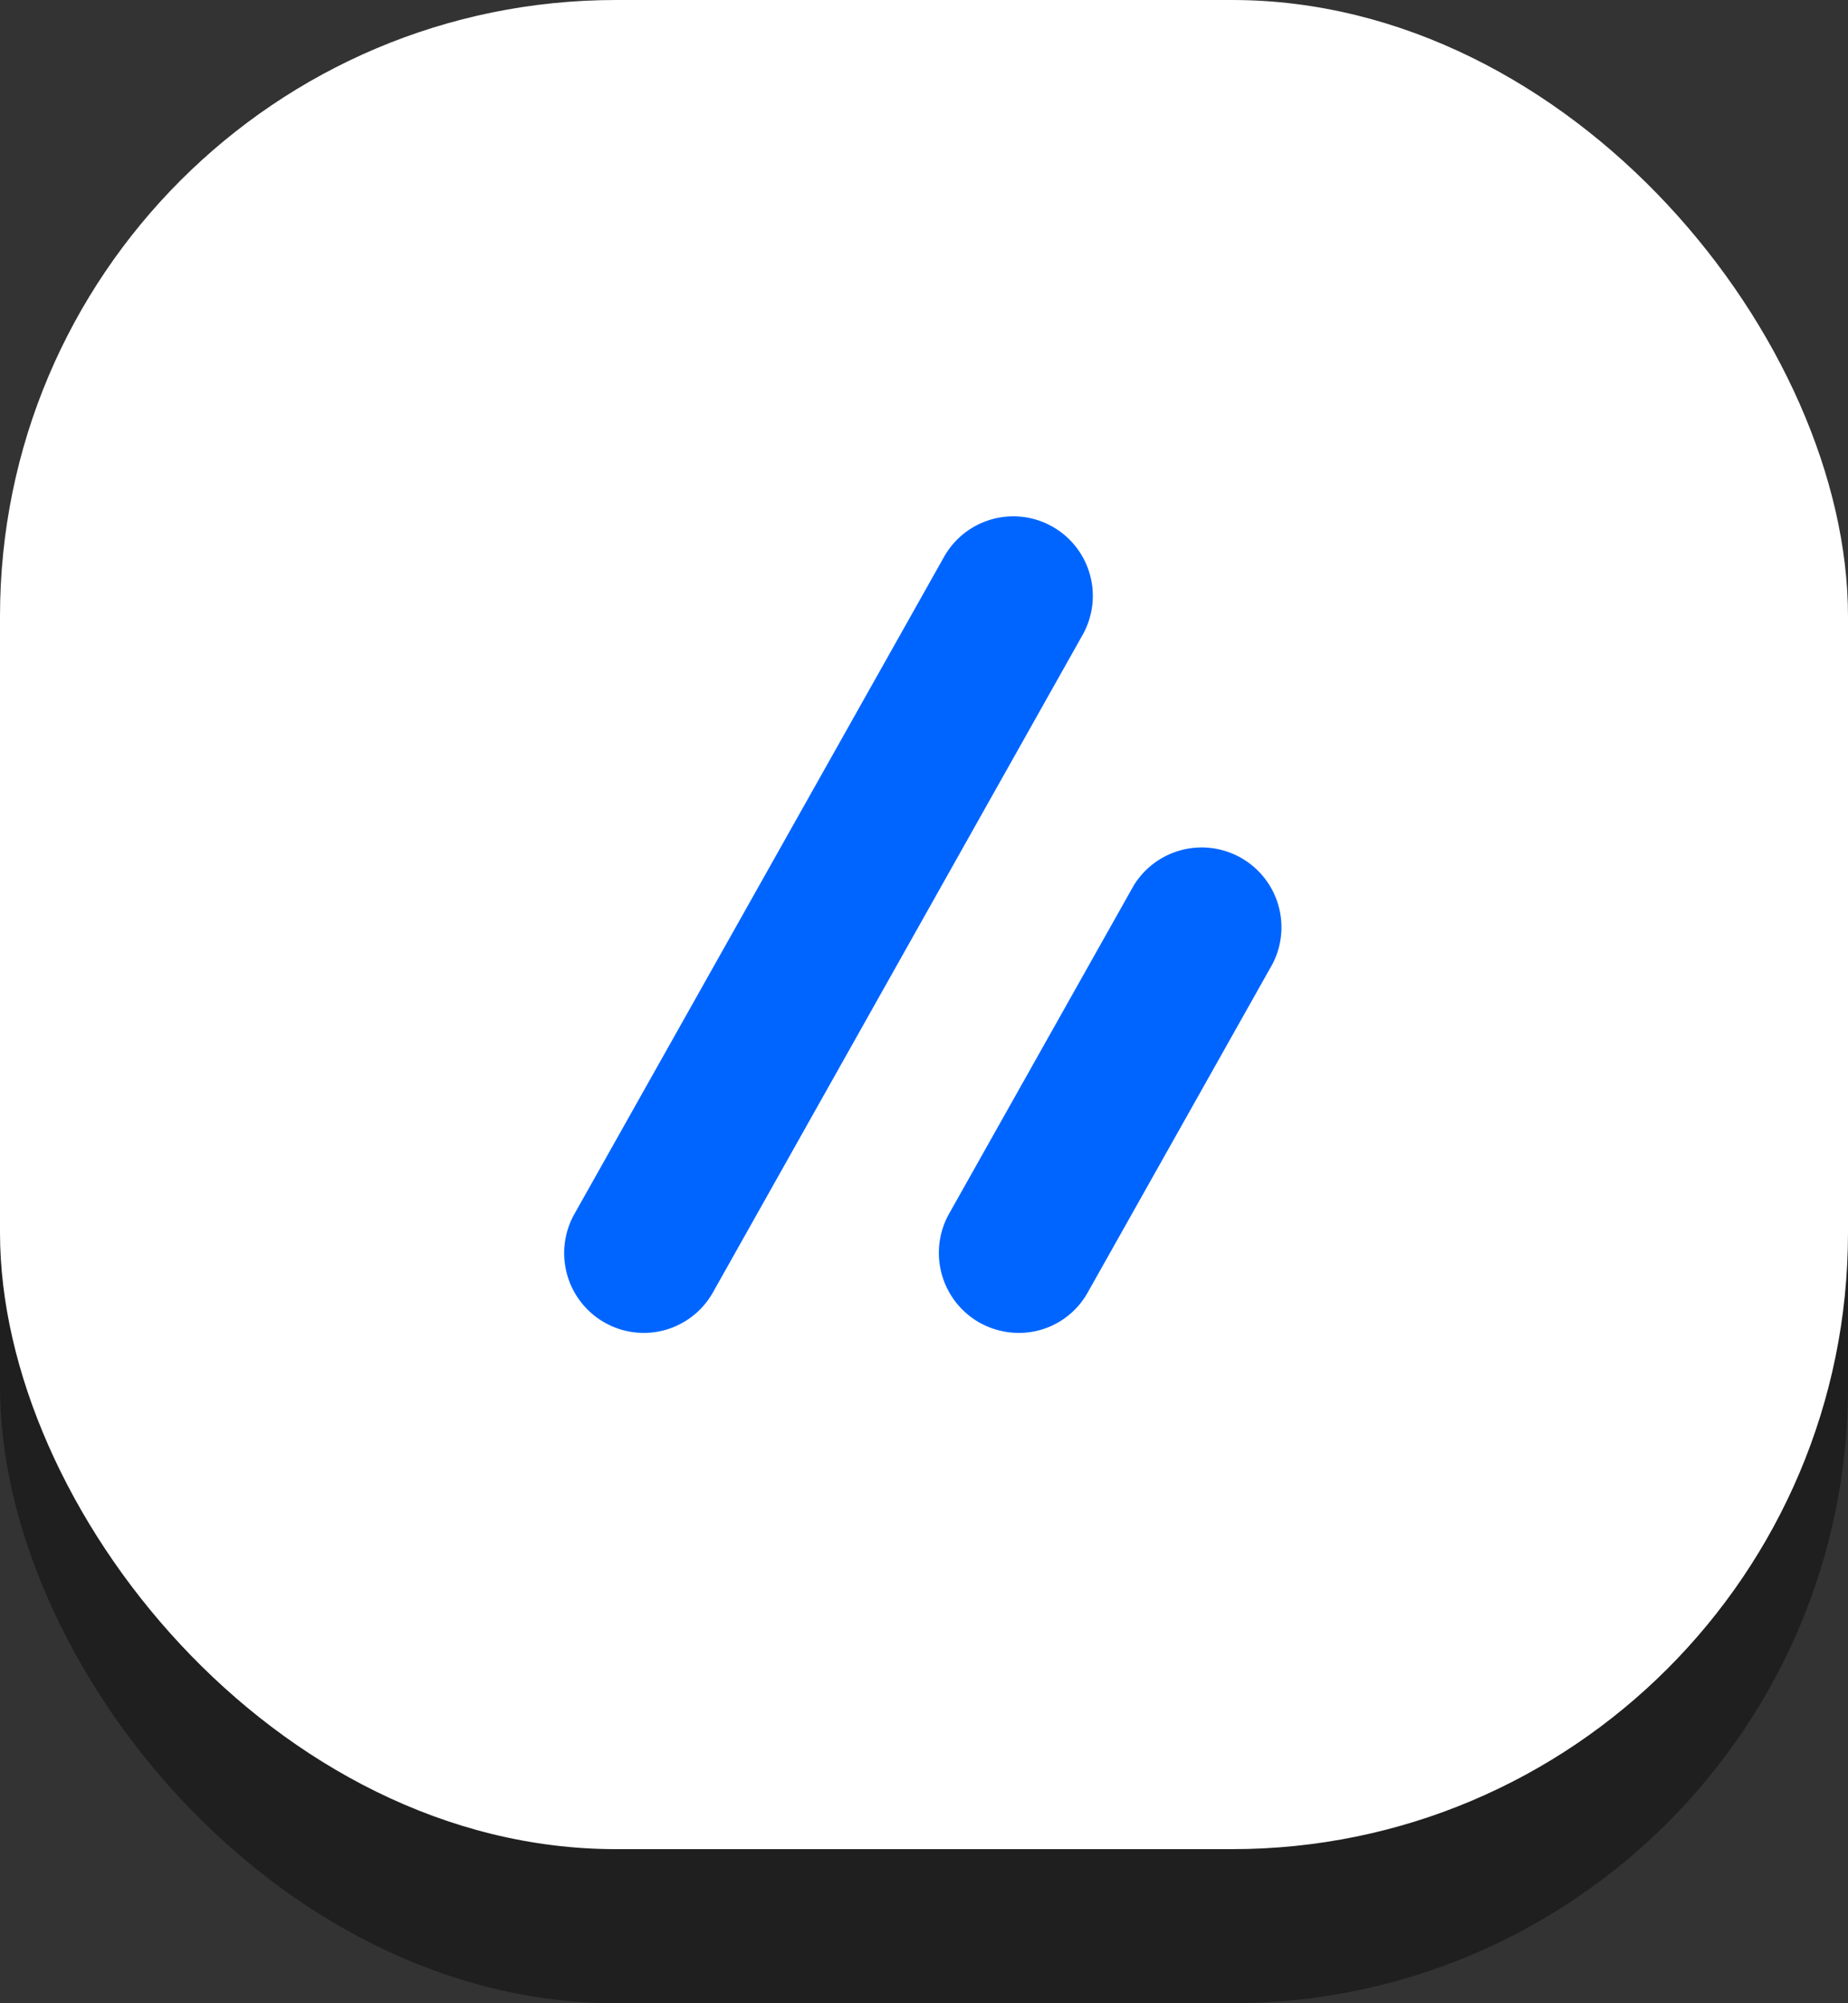 <svg id="Layer_1" data-name="Layer 1" xmlns="http://www.w3.org/2000/svg" viewBox="0 0 60 65"><rect x="0" y="0" width="60" height="65" fill="#333333" stroke="none"/><defs><style>.cls-1{opacity:0.4;}.cls-2{fill:#fff;}.cls-3{fill:#0065ff;}</style></defs><title>Artboard 1</title><g class="cls-1"><rect y="5" width="60" height="60" rx="20" ry="20"/></g><rect class="cls-2" width="60" height="60" rx="20" ry="20"/><path class="cls-3" d="M20.9,43.25a2.59,2.59,0,0,1-2.25-3.86l12-21.32a2.58,2.58,0,1,1,4.5,2.53l-12,21.33A2.58,2.58,0,0,1,20.9,43.25Z"/><path class="cls-3" d="M33.08,43.25a2.64,2.64,0,0,1-1.27-.33,2.6,2.6,0,0,1-1-3.53l6-10.66a2.59,2.59,0,0,1,4.51,2.54l-6,10.66A2.56,2.56,0,0,1,33.08,43.25Z"/></svg>